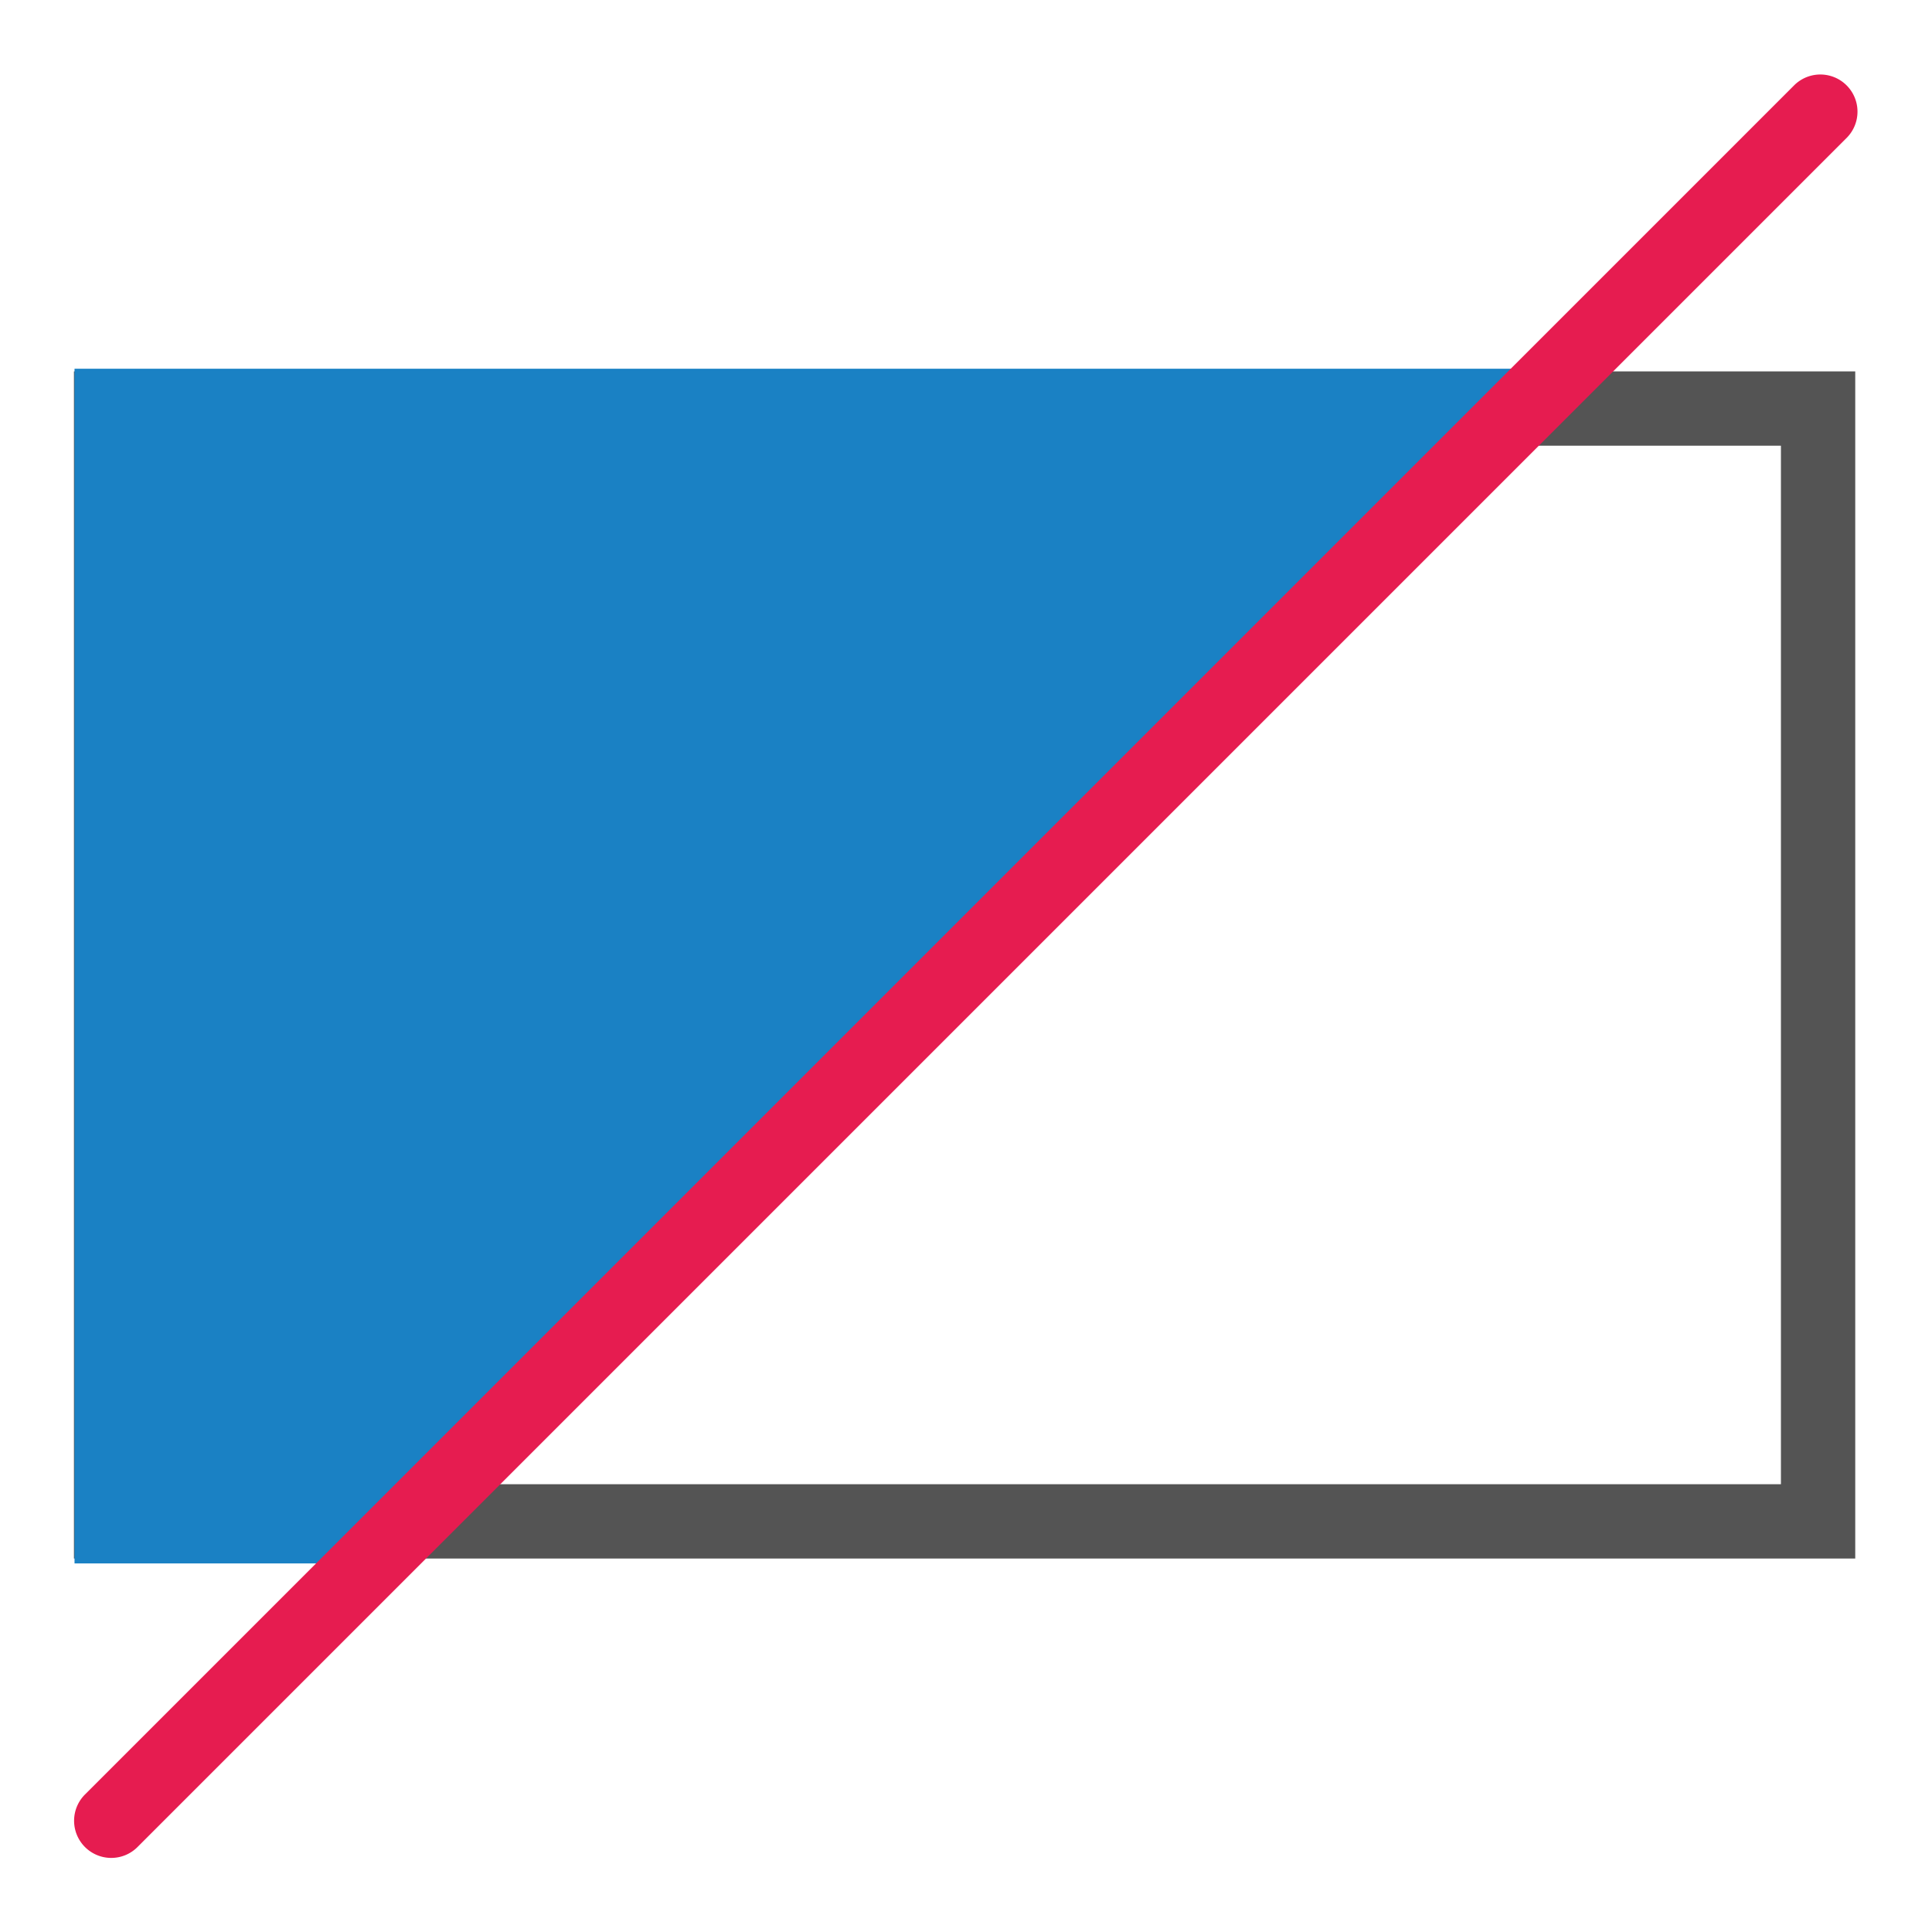 <svg id="Слой_1" data-name="Слой 1"
  xmlns:dc="http://purl.org/dc/elements/1.1/"
  xmlns:cc="http://creativecommons.org/ns#"
  xmlns:rdf="http://www.w3.org/1999/02/22-rdf-syntax-ns#"
  xmlns="http://www.w3.org/2000/svg"
  xmlns:sodipodi="http://sodipodi.sourceforge.net/DTD/sodipodi-0.dtd"
  xmlns:inkscape="http://www.inkscape.org/namespaces/inkscape" viewBox="0 0 26 26">
  <sodipodi:namedview pagecolor="#ffffff" bordercolor="#666666" borderopacity="1" objecttolerance="10" gridtolerance="10" guidetolerance="10" inkscape:pageopacity="0" inkscape:pageshadow="2" inkscape:window-width="1609" inkscape:window-height="1286" id="namedview30" showgrid="true" inkscape:zoom="27.961538" inkscape:cx="13" inkscape:cy="13" inkscape:window-x="0" inkscape:window-y="37" inkscape:window-maximized="0">
    <inkscape:grid type="xygrid" id="grid_kicad" spacingx="0.5" spacingy="0.5" color="#9999ff" opacity="0.13" empspacing="2" />
  </sodipodi:namedview>
  <defs>
    <style>.cls-1{fill:#545454;}.cls-2{fill:#1a81c4;}.cls-3{fill:#e61c50;}</style>
  </defs>
  <title>gerbview_show_negative_opbjects</title>
  <path class="cls-1" d="M23.967,5.998V19.974H1.995V5.998H23.967m1-1H.995V20.974H24.967V4.998Z"/>
  <polygon class="cls-2" points="4.934 21.04 1.003 21.04 1.003 4.962 20.979 4.962 4.934 21.04"/>
  <path class="cls-3" d="M1.497,25.003a.5.5,0,0,1-.353-.854L24.15,1.143a.5.5,0,0,1,.707.707L1.85,24.857A.498.498,0,0,1,1.497,25.003Z"/>
</svg>